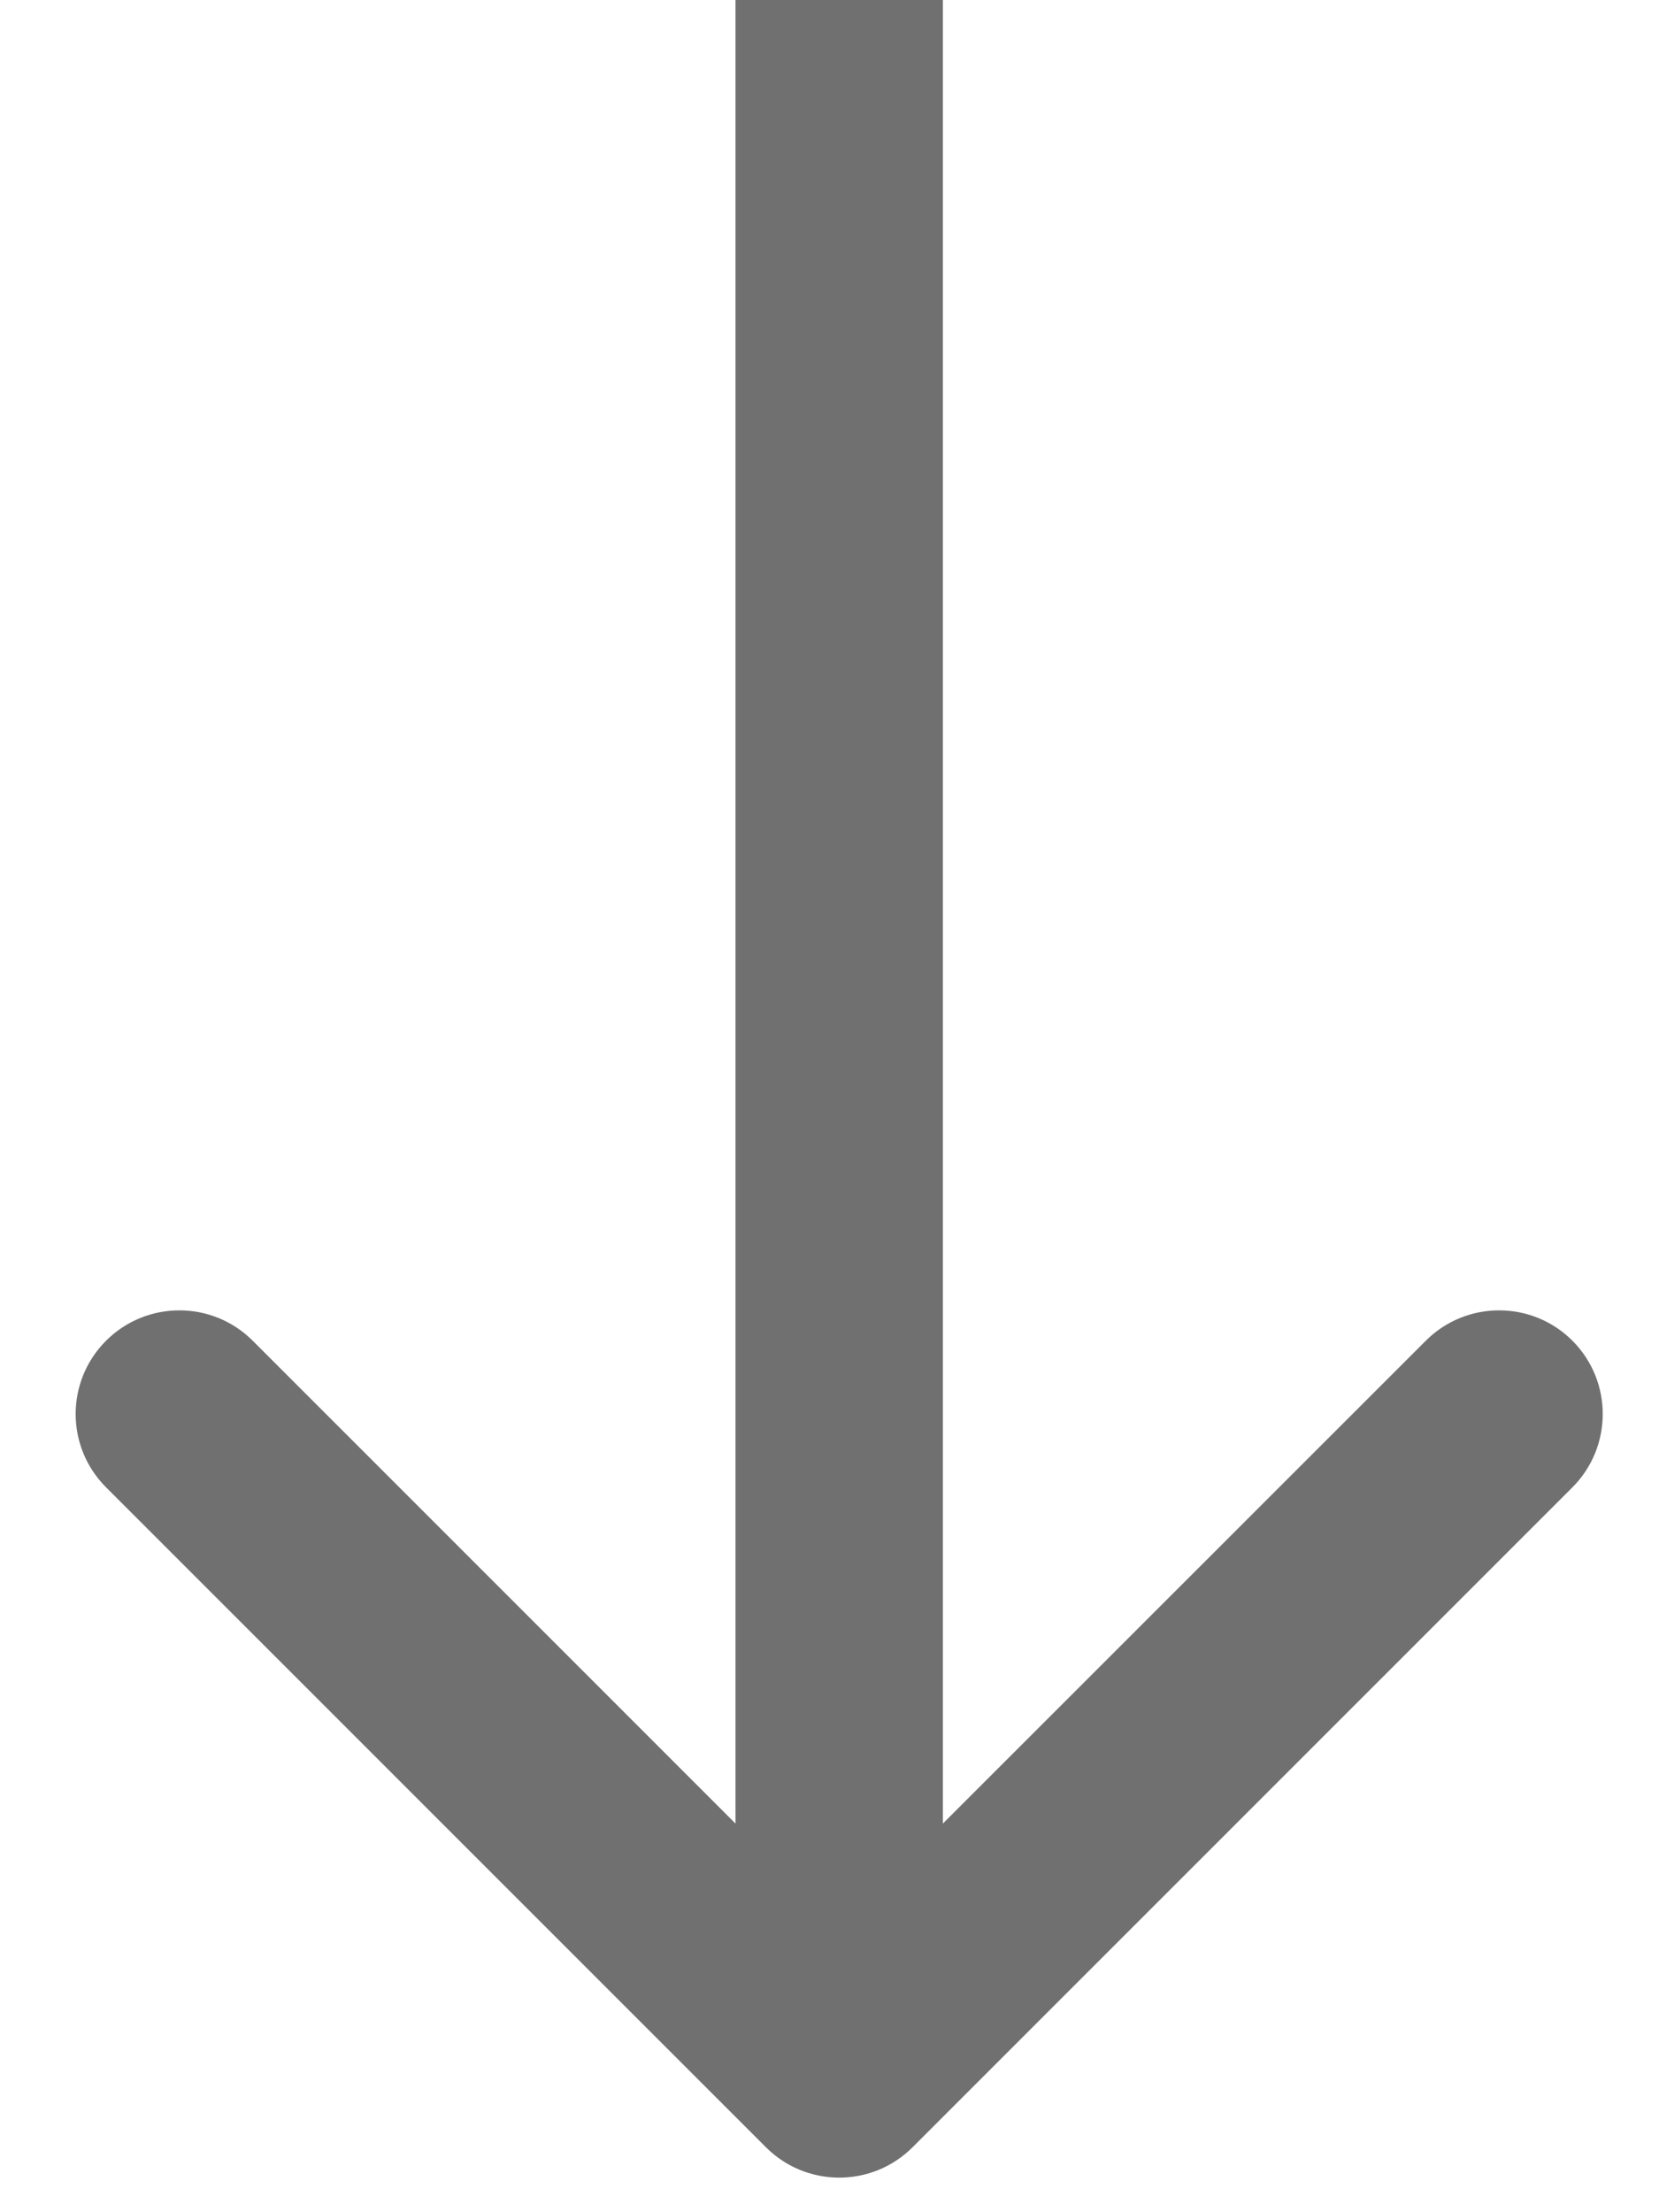<svg width="12" height="16" viewBox="0 0 12 16"  xmlns="http://www.w3.org/2000/svg">
<path d="M5.54 15.53C5.833 15.823 6.308 15.823 6.601 15.53L11.374 10.757C11.666 10.464 11.666 9.99 11.374 9.697C11.081 9.404 10.606 9.404 10.313 9.697L6.07 13.939L1.828 9.697C1.535 9.404 1.06 9.404 0.767 9.697C0.474 9.99 0.474 10.464 0.767 10.757L5.54 15.53ZM5.32 -1.47668e-07L5.32 15L6.82 15L6.82 1.47668e-07L5.32 -1.47668e-07Z" fill="#707070"/>
</svg>

